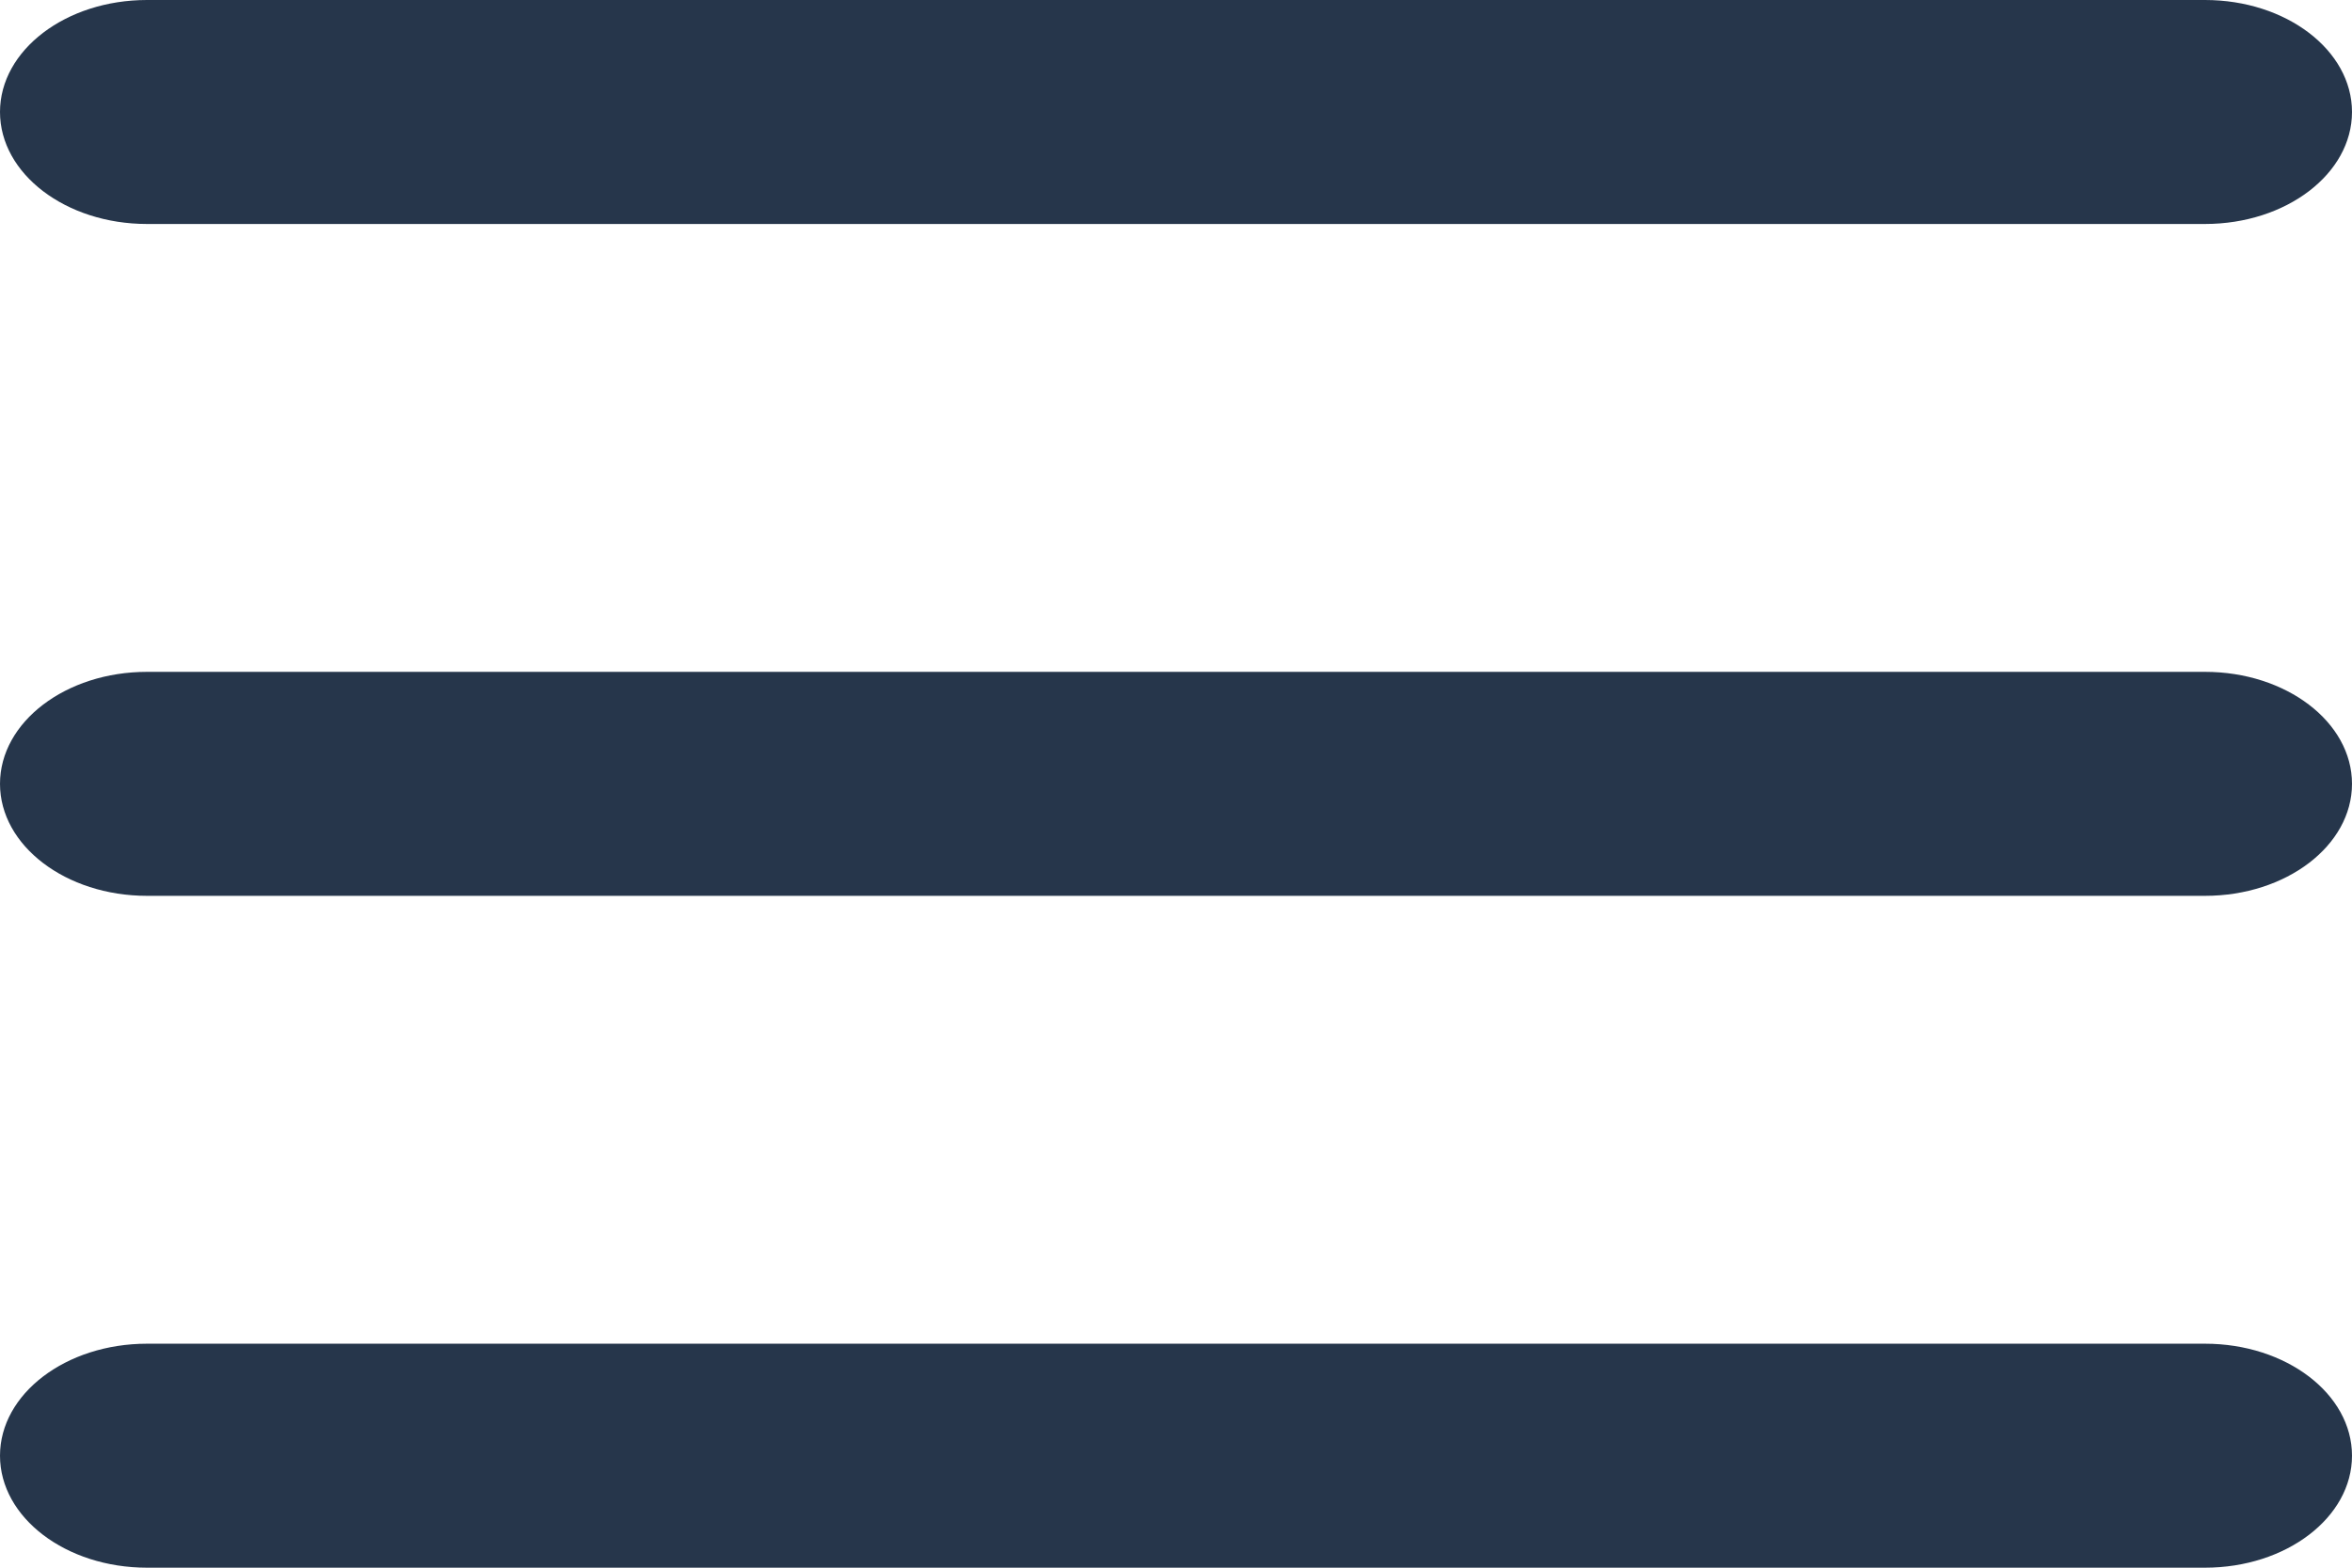 <svg width="24" height="16" viewBox="0 0 24 16" fill="none" xmlns="http://www.w3.org/2000/svg">
<path fill-rule="evenodd" clip-rule="evenodd" d="M0 1.143C0 0.512 0.672 0 1.5 0H22.5C23.328 0 24 0.512 24 1.143C24 1.774 23.328 2.286 22.5 2.286H1.5C0.672 2.286 0 1.774 0 1.143ZM0 8C0 7.369 0.672 6.857 1.5 6.857H22.5C23.328 6.857 24 7.369 24 8C24 8.631 23.328 9.143 22.5 9.143H1.5C0.672 9.143 0 8.631 0 8ZM0 14.857C0 14.226 0.672 13.714 1.5 13.714H22.5C23.328 13.714 24 14.226 24 14.857C24 15.488 23.328 16 22.5 16H1.5C0.672 16 0 15.488 0 14.857Z" fill="#26364B"/>
</svg>

